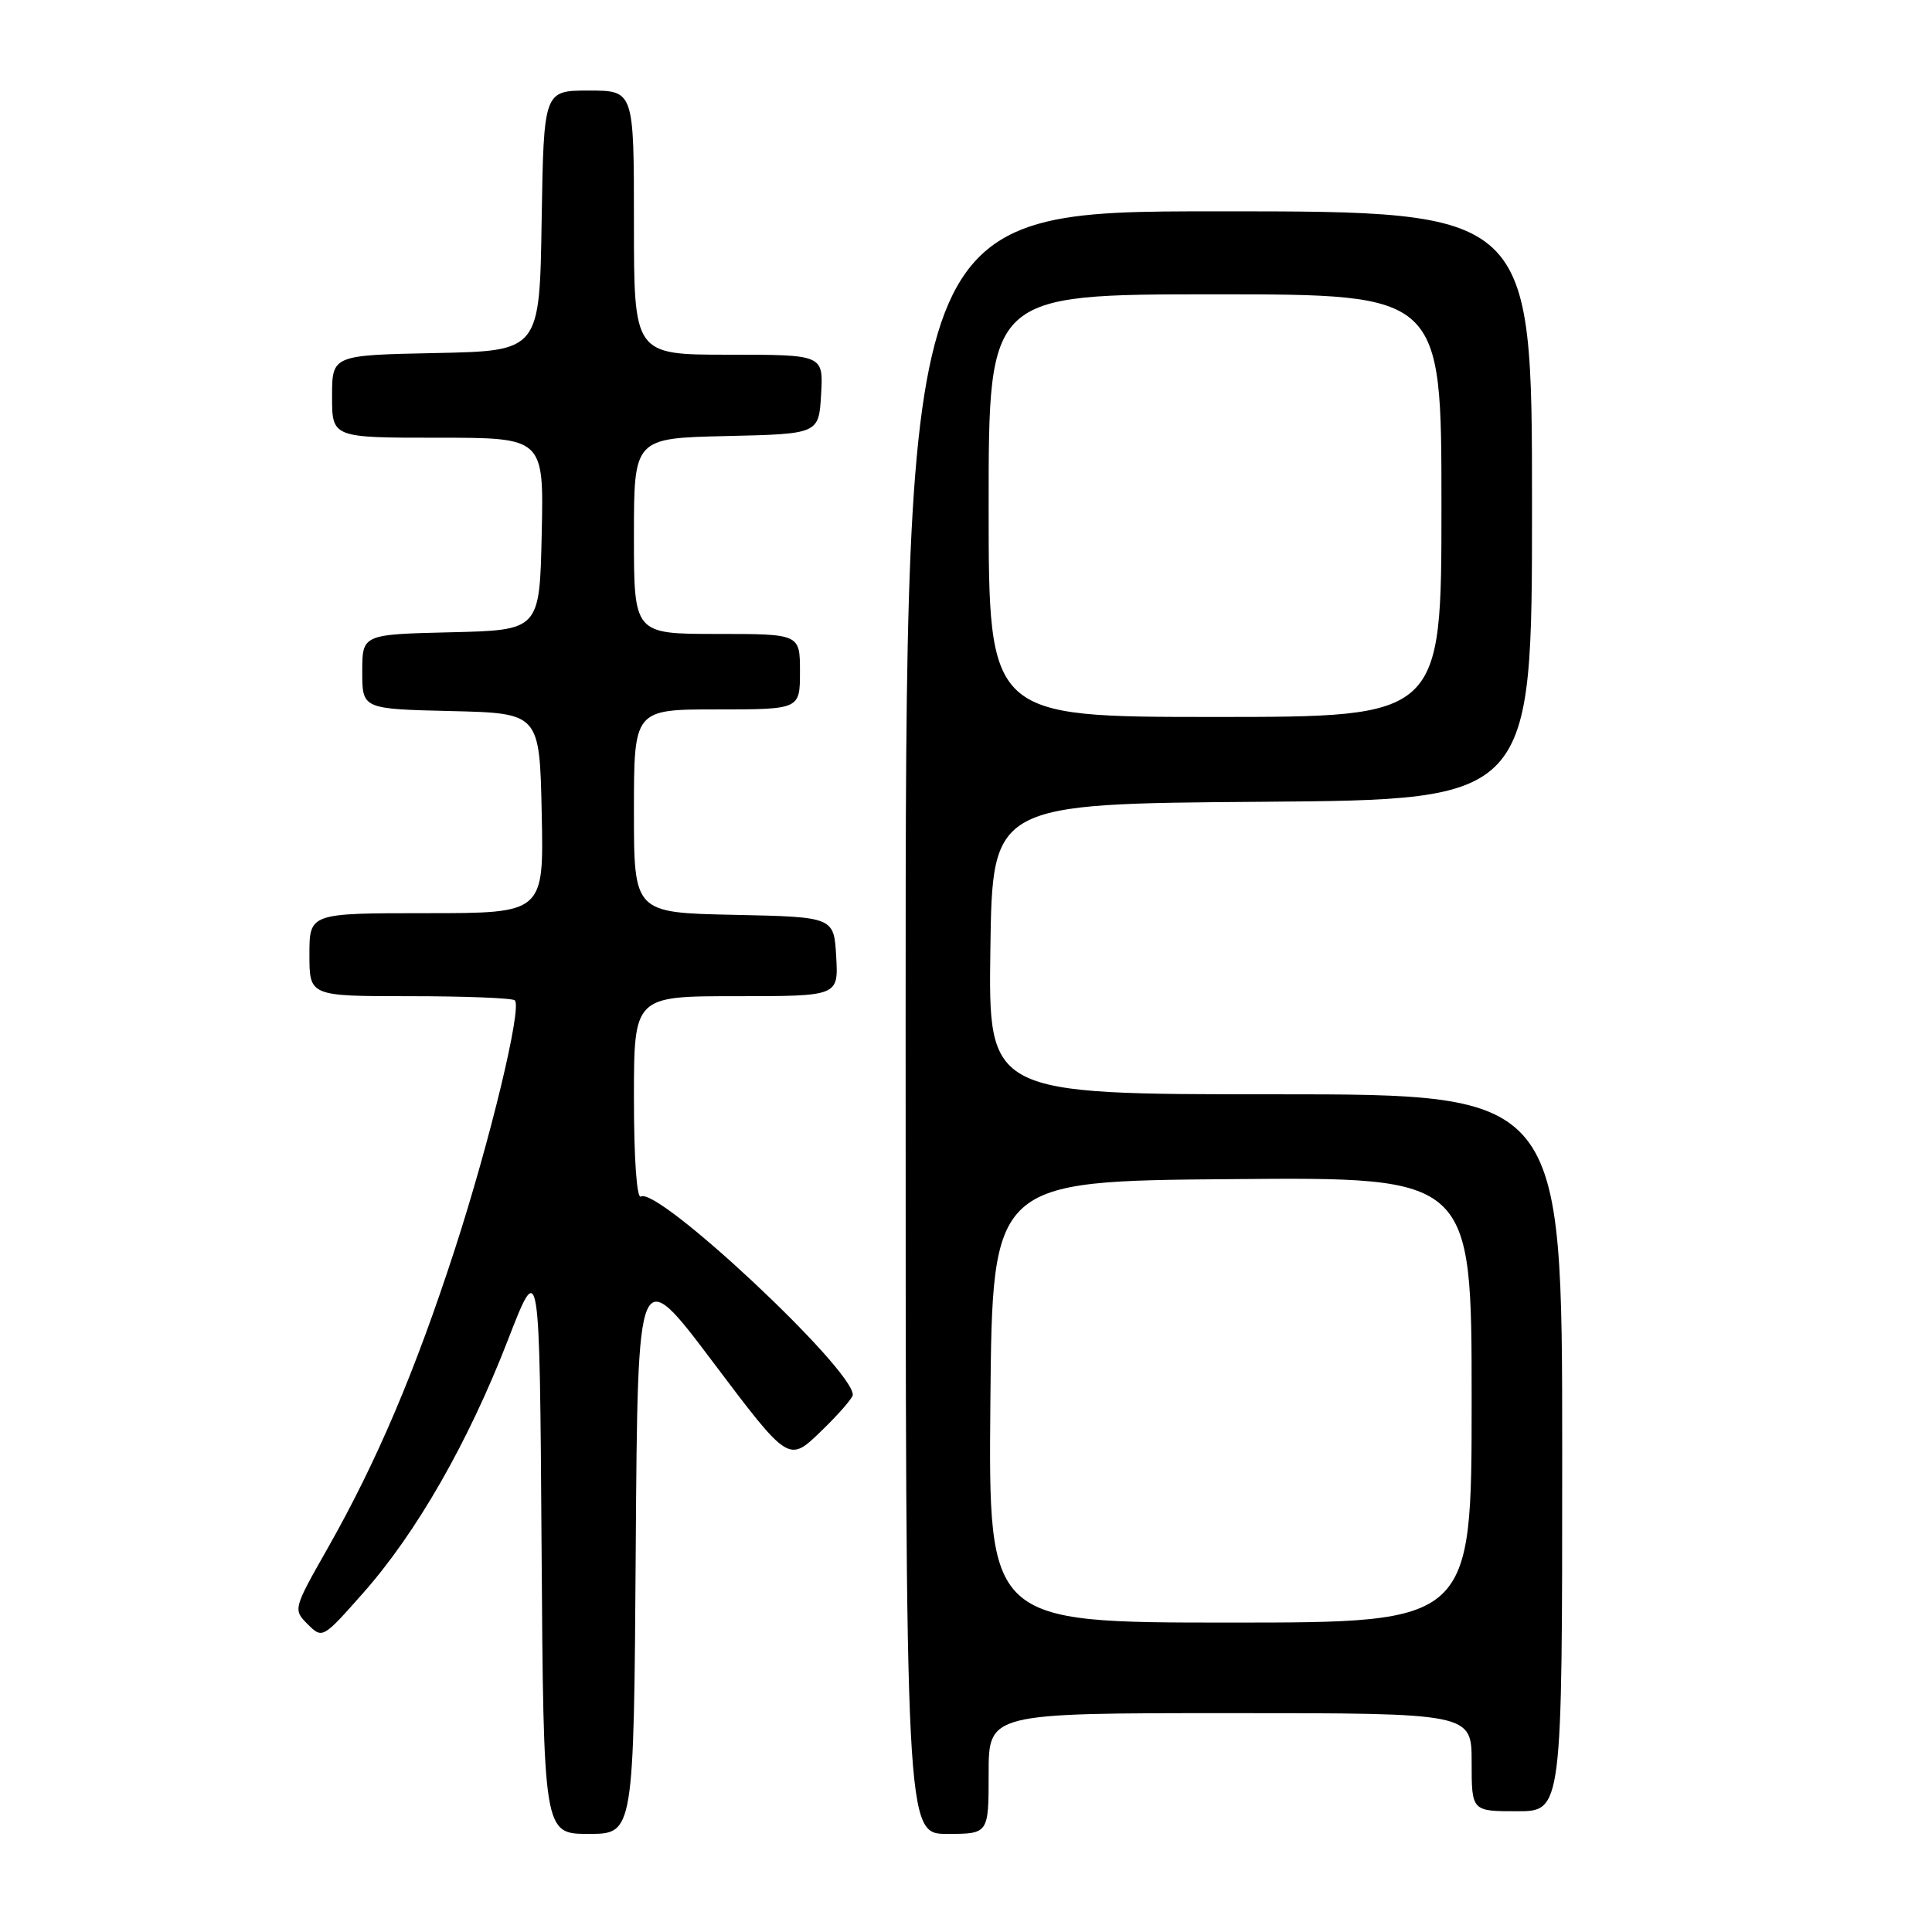 <?xml version="1.0" encoding="UTF-8" standalone="no"?>
<!DOCTYPE svg PUBLIC "-//W3C//DTD SVG 1.1//EN" "http://www.w3.org/Graphics/SVG/1.1/DTD/svg11.dtd" >
<svg xmlns="http://www.w3.org/2000/svg" xmlns:xlink="http://www.w3.org/1999/xlink" version="1.1" viewBox="0 0 256 256">
 <g >
 <path fill="currentColor"
d=" M 84.24 205.12 C 84.50 167.24 84.50 167.24 94.50 180.52 C 104.50 193.79 104.50 193.79 108.75 189.69 C 111.09 187.43 113.00 185.24 113.00 184.82 C 113.00 181.35 87.16 157.17 84.92 158.55 C 84.38 158.89 84.00 153.57 84.00 145.56 C 84.00 132.00 84.00 132.00 97.55 132.00 C 111.10 132.00 111.10 132.00 110.80 126.75 C 110.50 121.50 110.50 121.50 97.25 121.22 C 84.00 120.94 84.00 120.94 84.00 107.47 C 84.00 94.00 84.00 94.00 95.00 94.00 C 106.00 94.00 106.00 94.00 106.00 89.00 C 106.00 84.00 106.00 84.00 95.00 84.00 C 84.00 84.00 84.00 84.00 84.00 71.03 C 84.00 58.06 84.00 58.06 96.25 57.78 C 108.50 57.50 108.50 57.50 108.80 52.25 C 109.10 47.00 109.10 47.00 96.55 47.00 C 84.00 47.00 84.00 47.00 84.00 29.50 C 84.00 12.00 84.00 12.00 78.02 12.00 C 72.05 12.00 72.05 12.00 71.77 29.25 C 71.50 46.50 71.50 46.50 57.75 46.78 C 44.00 47.06 44.00 47.06 44.00 52.53 C 44.00 58.00 44.00 58.00 58.03 58.00 C 72.06 58.00 72.06 58.00 71.78 70.75 C 71.50 83.50 71.50 83.50 59.75 83.78 C 48.00 84.06 48.00 84.06 48.00 89.00 C 48.00 93.94 48.00 93.94 59.75 94.22 C 71.50 94.50 71.50 94.50 71.78 107.75 C 72.06 121.00 72.06 121.00 56.53 121.00 C 41.00 121.00 41.00 121.00 41.00 126.50 C 41.00 132.00 41.00 132.00 54.33 132.00 C 61.67 132.00 67.91 132.25 68.22 132.55 C 69.19 133.53 64.96 151.08 60.28 165.50 C 55.01 181.72 49.93 193.67 43.43 205.13 C 38.85 213.20 38.83 213.27 40.77 215.22 C 42.72 217.16 42.77 217.13 48.11 211.09 C 55.16 203.14 62.05 191.11 67.28 177.61 C 71.50 166.72 71.50 166.72 71.76 204.86 C 72.02 243.00 72.02 243.00 78.00 243.00 C 83.98 243.00 83.98 243.00 84.24 205.12 Z  M 131.00 235.00 C 131.00 227.00 131.00 227.00 163.00 227.00 C 195.00 227.00 195.00 227.00 195.00 233.50 C 195.00 240.00 195.00 240.00 201.00 240.00 C 207.00 240.00 207.00 240.00 207.00 192.50 C 207.00 145.00 207.00 145.00 168.98 145.00 C 130.96 145.00 130.96 145.00 131.23 125.75 C 131.50 106.50 131.50 106.50 167.25 106.24 C 203.00 105.97 203.00 105.97 203.00 66.99 C 203.00 28.00 203.00 28.00 161.50 28.00 C 120.00 28.00 120.00 28.00 120.00 135.50 C 120.00 243.00 120.00 243.00 125.50 243.00 C 131.00 243.00 131.00 243.00 131.00 235.00 Z  M 131.23 185.75 C 131.50 156.50 131.50 156.50 163.25 156.24 C 195.00 155.97 195.00 155.97 195.00 185.49 C 195.00 215.00 195.00 215.00 162.98 215.00 C 130.97 215.00 130.97 215.00 131.23 185.75 Z  M 131.00 67.00 C 131.00 39.00 131.00 39.00 161.00 39.00 C 191.00 39.00 191.00 39.00 191.00 67.00 C 191.00 95.00 191.00 95.00 161.00 95.00 C 131.00 95.00 131.00 95.00 131.00 67.00 Z "/>
</g>
</svg>
